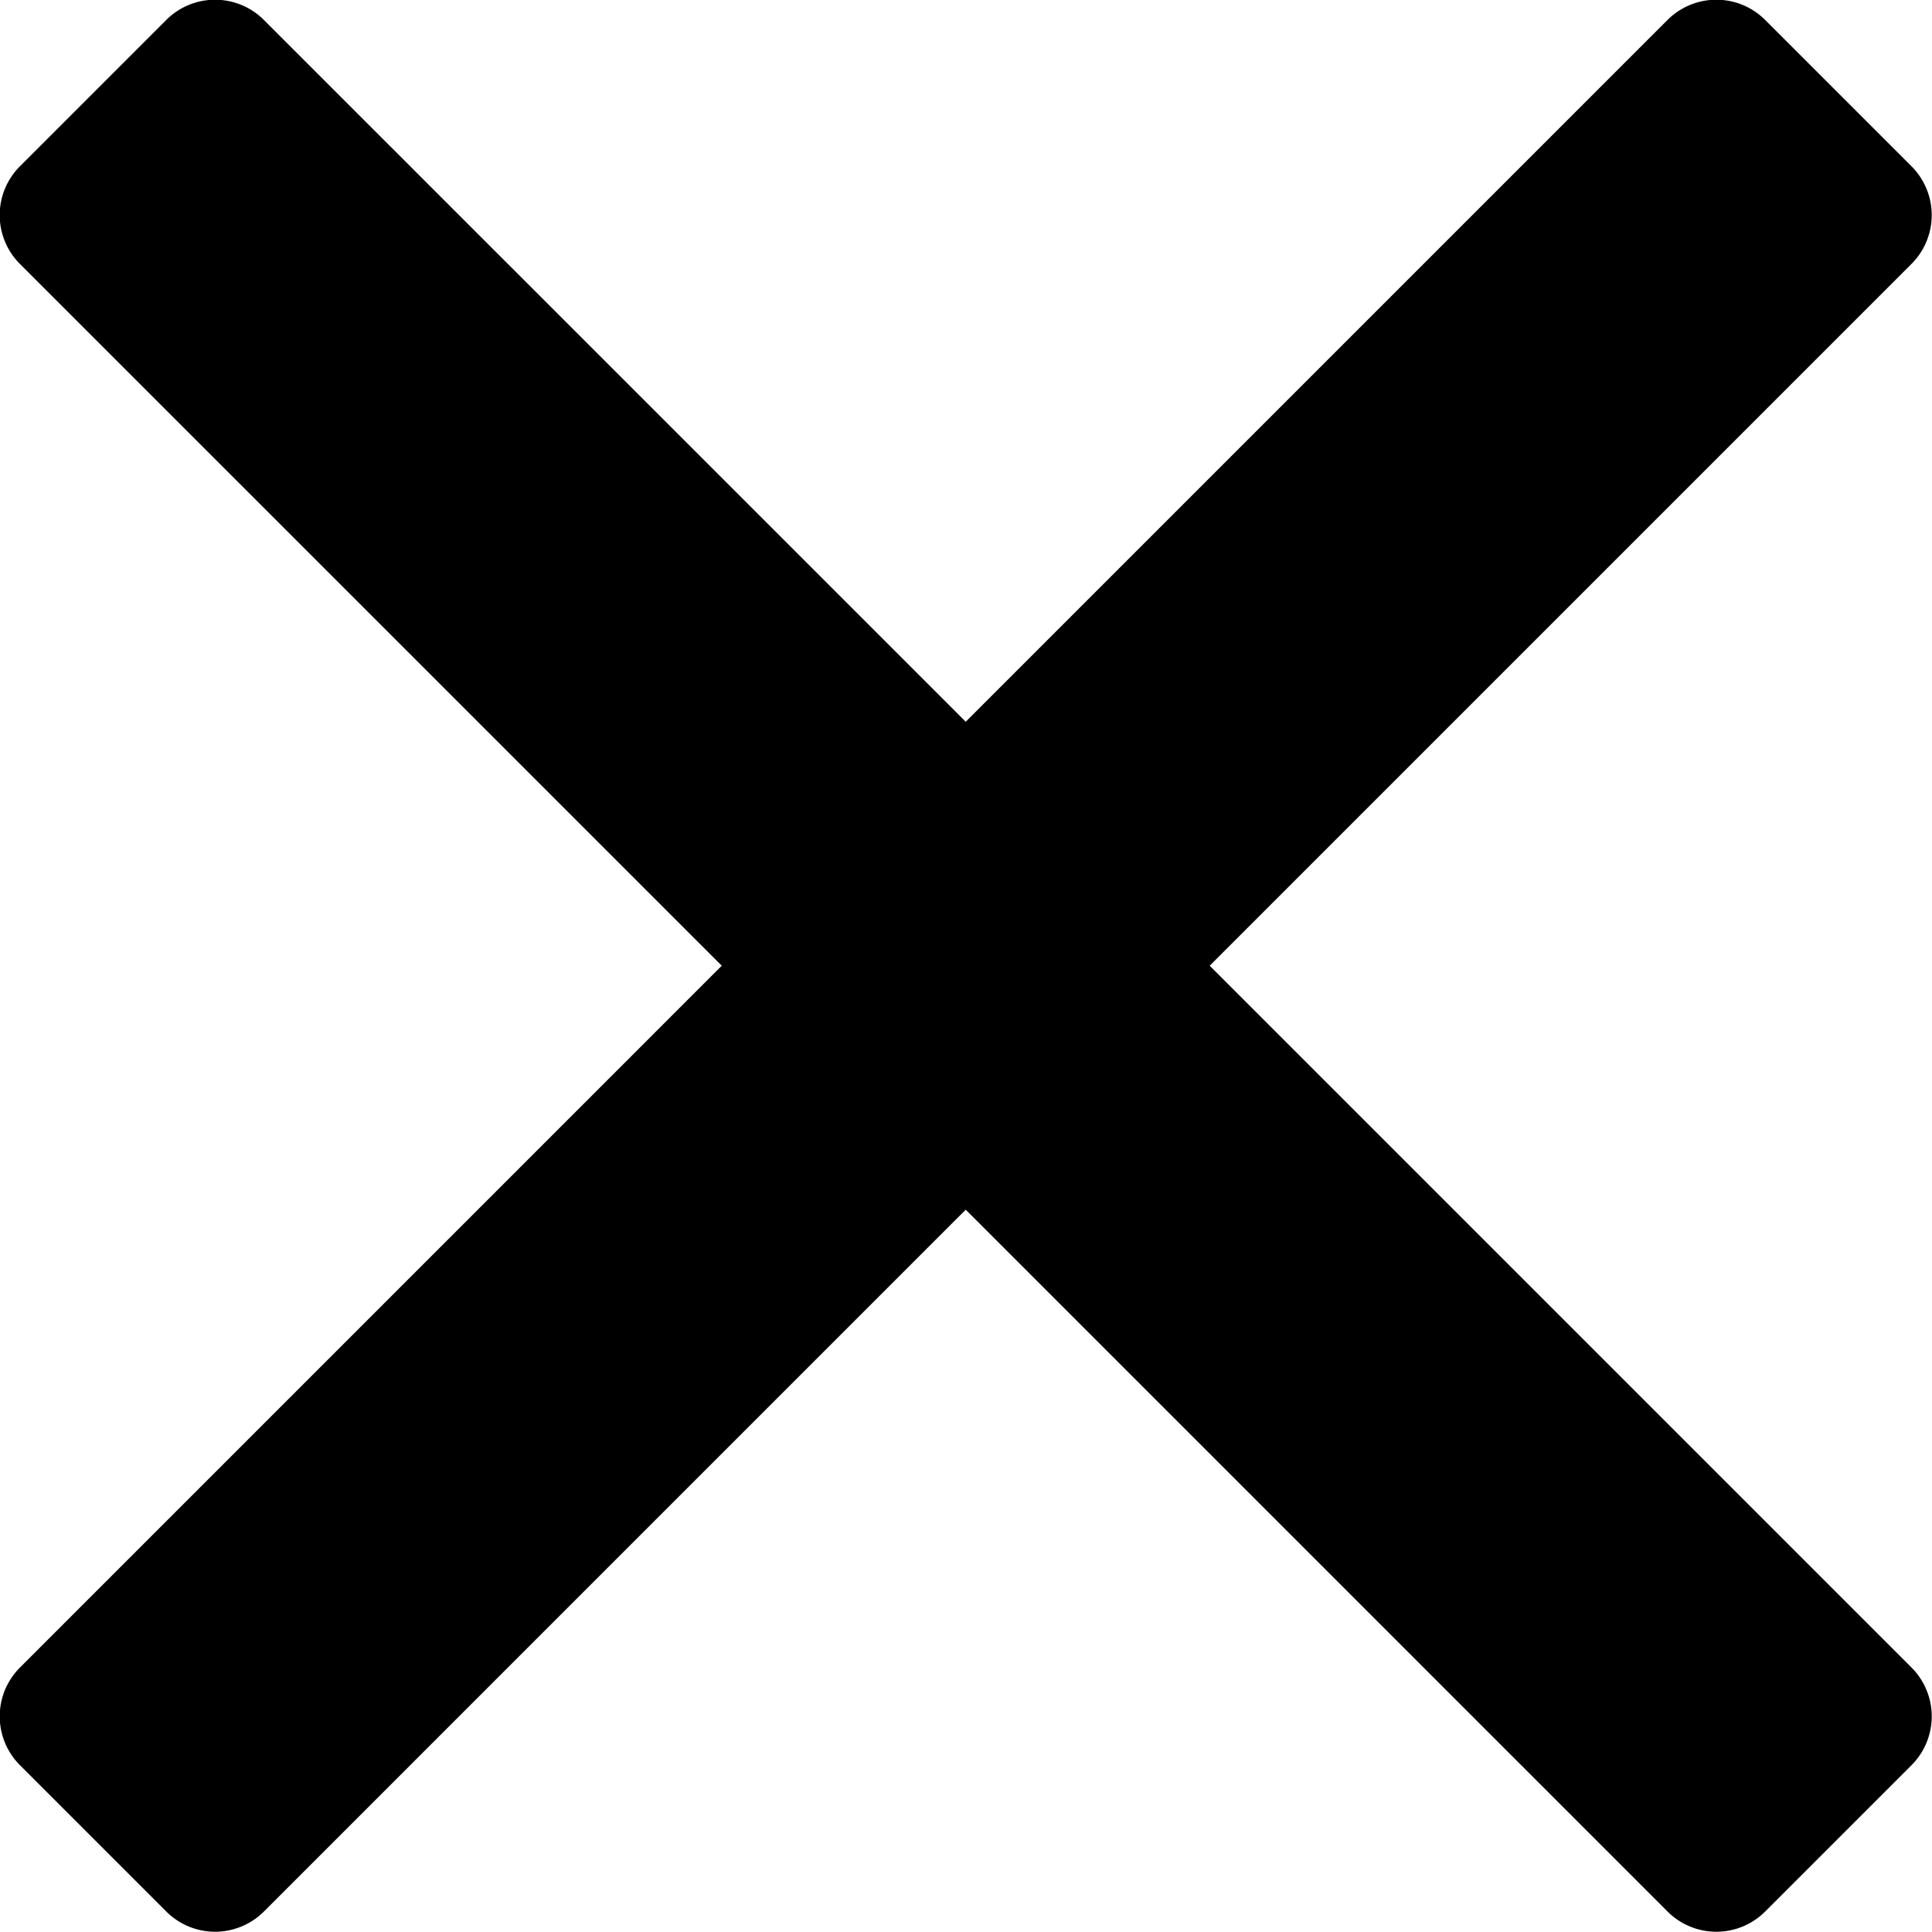 <svg xmlns="http://www.w3.org/2000/svg" width="111.719" height="111.719" viewBox="0 0 111.719 111.719">
  <title>Close</title>
  <path d="M182.693,81.775l-8.469-8.469a3.992,3.992,0,0,0-5.639,0L128,113.892,87.413,73.307a3.991,3.991,0,0,0-5.639,0l-8.469,8.469a3.991,3.991,0,0,0,0,5.639L113.892,128,73.306,168.586a3.992,3.992,0,0,0,0,5.639l8.469,8.469a3.993,3.993,0,0,0,5.639,0L128,142.107l40.586,40.587a3.992,3.992,0,0,0,5.639,0l8.469-8.469a3.993,3.993,0,0,0,0-5.639L142.107,128l40.586-40.586A3.993,3.993,0,0,0,182.693,81.775Z" transform="translate(-72.156 -72.156)"/>
</svg>
